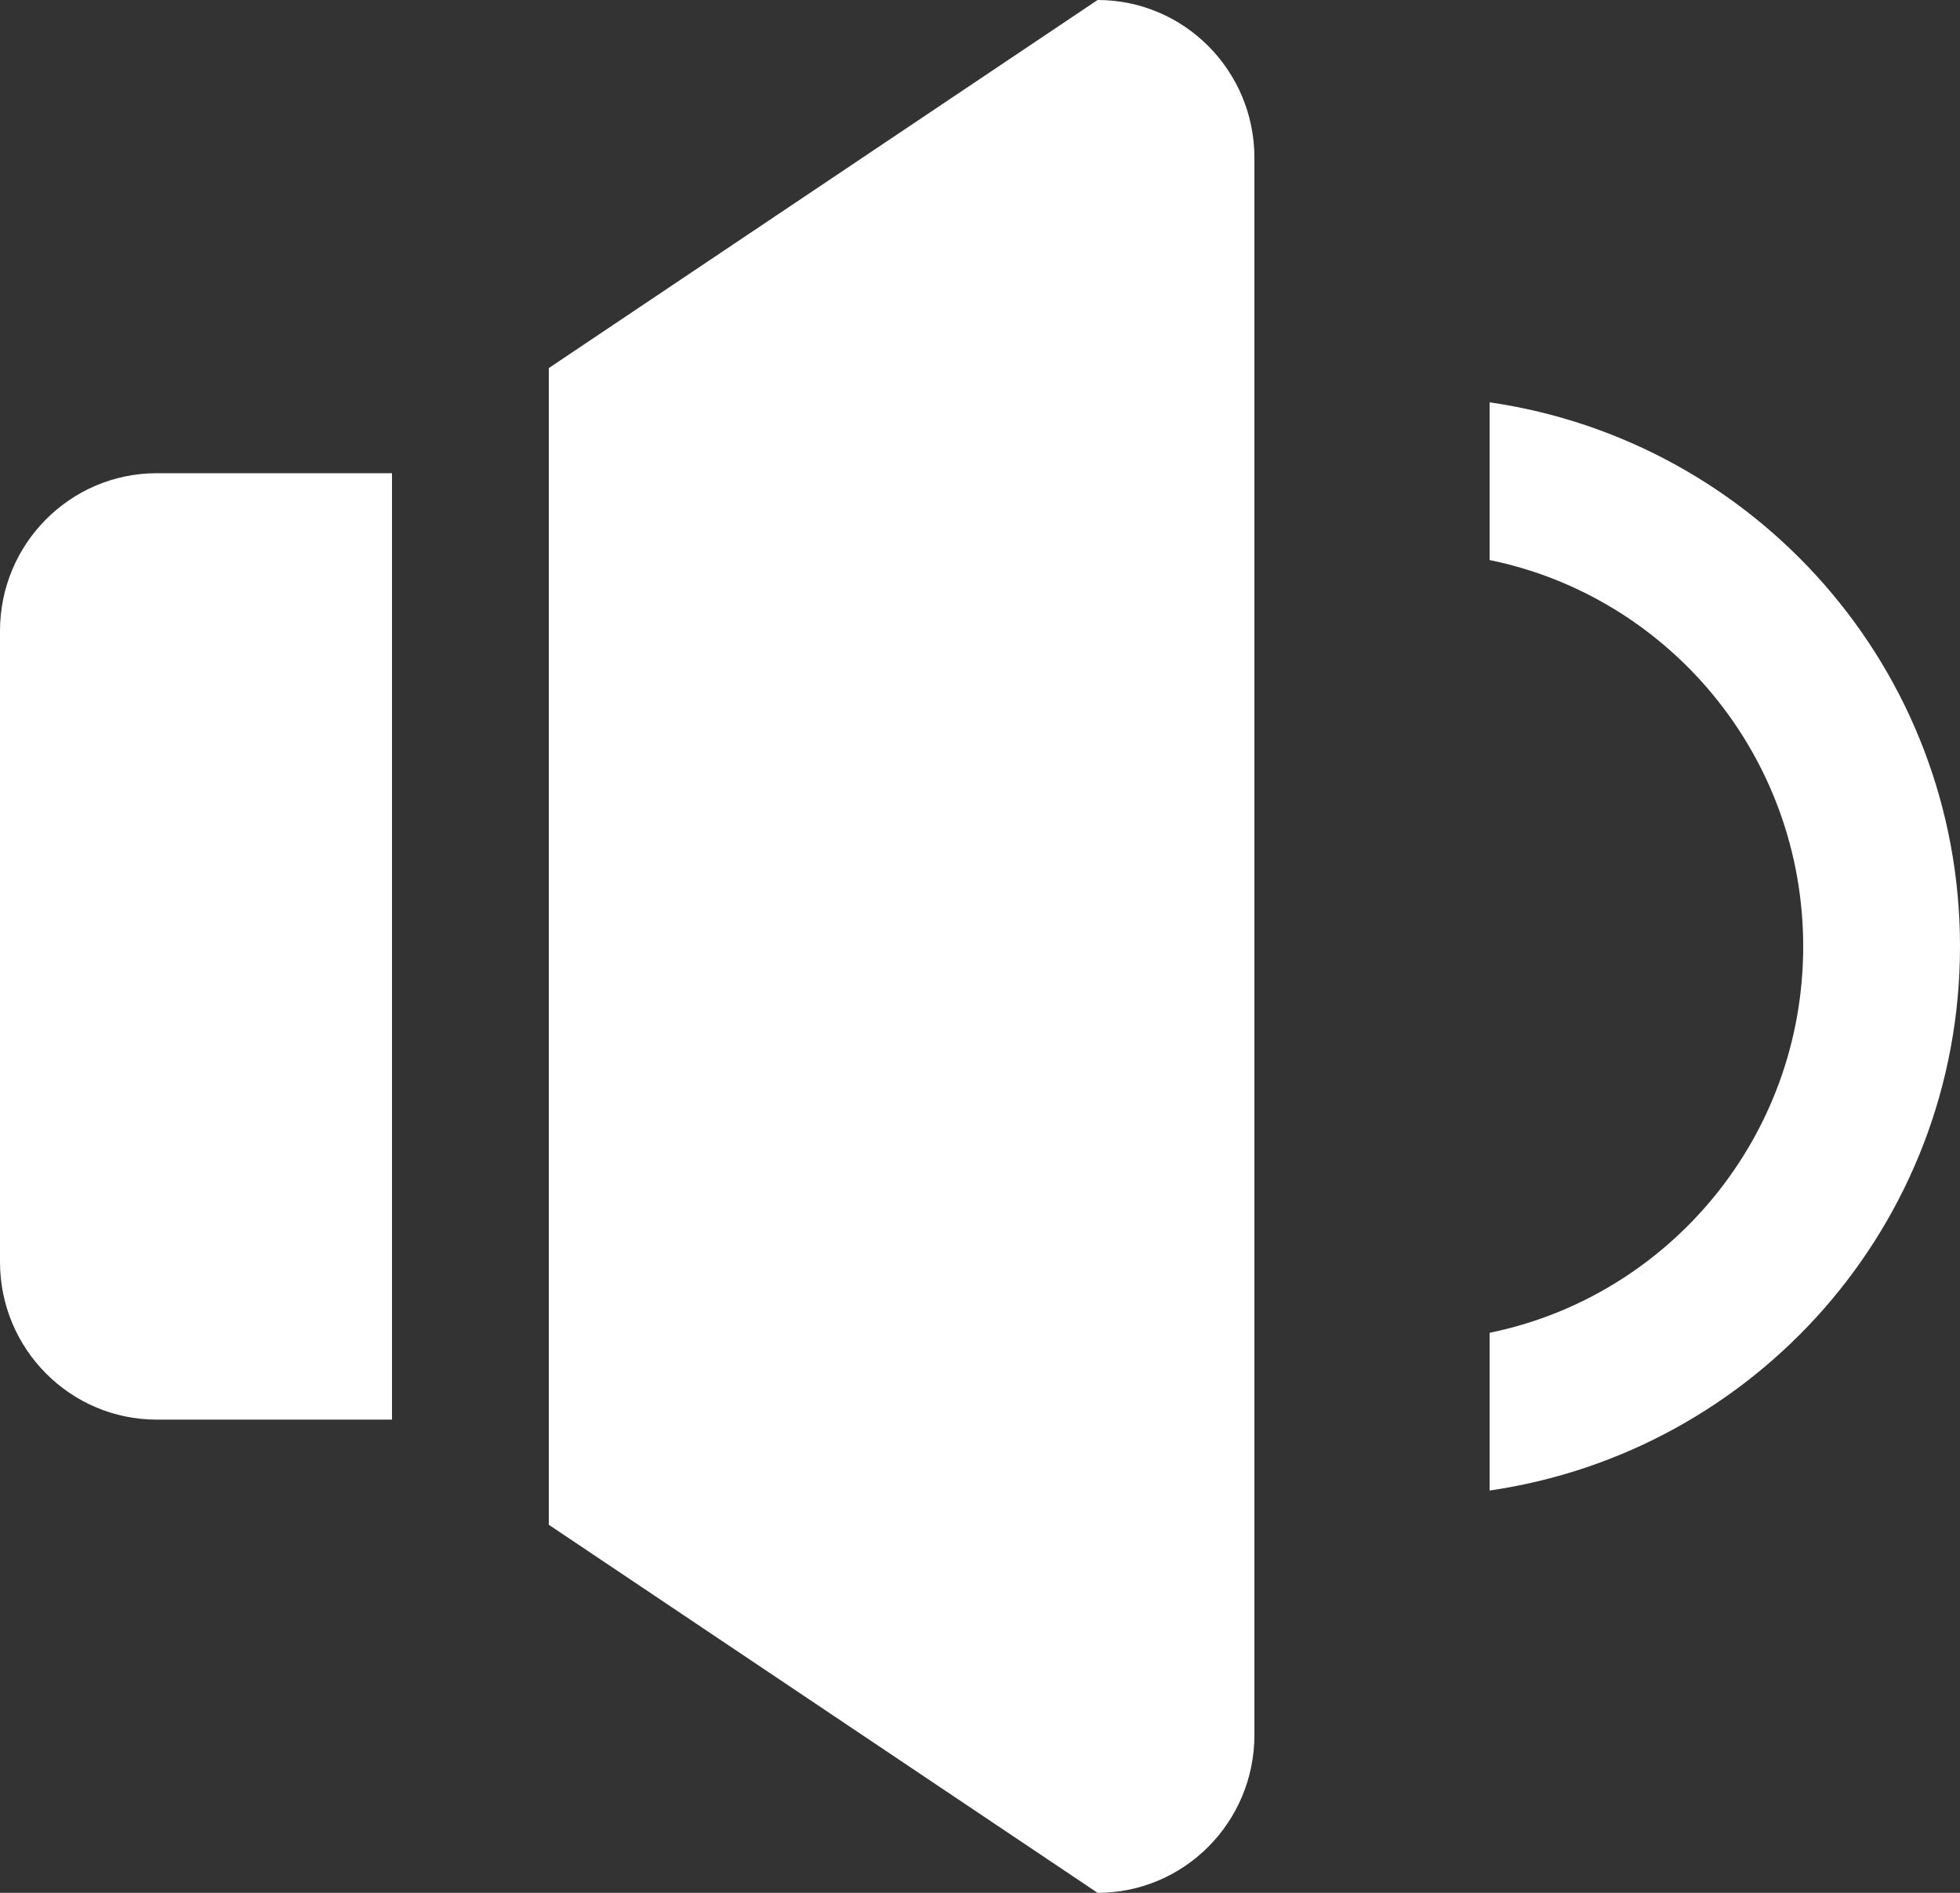 <svg width="116" height="112" viewBox="0 0 116 112" fill="none" xmlns="http://www.w3.org/2000/svg">
<rect x="0" y="0" width="116" height="112" fill="#333333" stroke="none"/>
<path fill-rule="evenodd" clip-rule="evenodd" d="M88.16 23.805V33.138C98.749 35.299 106.72 44.711 106.72 56C106.72 67.289 98.749 76.701 88.16 78.862V88.195C103.88 85.913 116 72.441 116 56C116 39.559 103.88 26.087 88.16 23.805ZM0 37.333V74.667C0 79.819 4.157 84 9.28 84H23.2V28H9.28C4.157 28 0 32.181 0 37.333ZM64.96 0L32.48 21.779V90.221L64.96 112C70.083 112 74.24 107.819 74.24 102.667V9.333C74.24 4.181 70.083 0 64.96 0Z" fill="white"/>
</svg>

